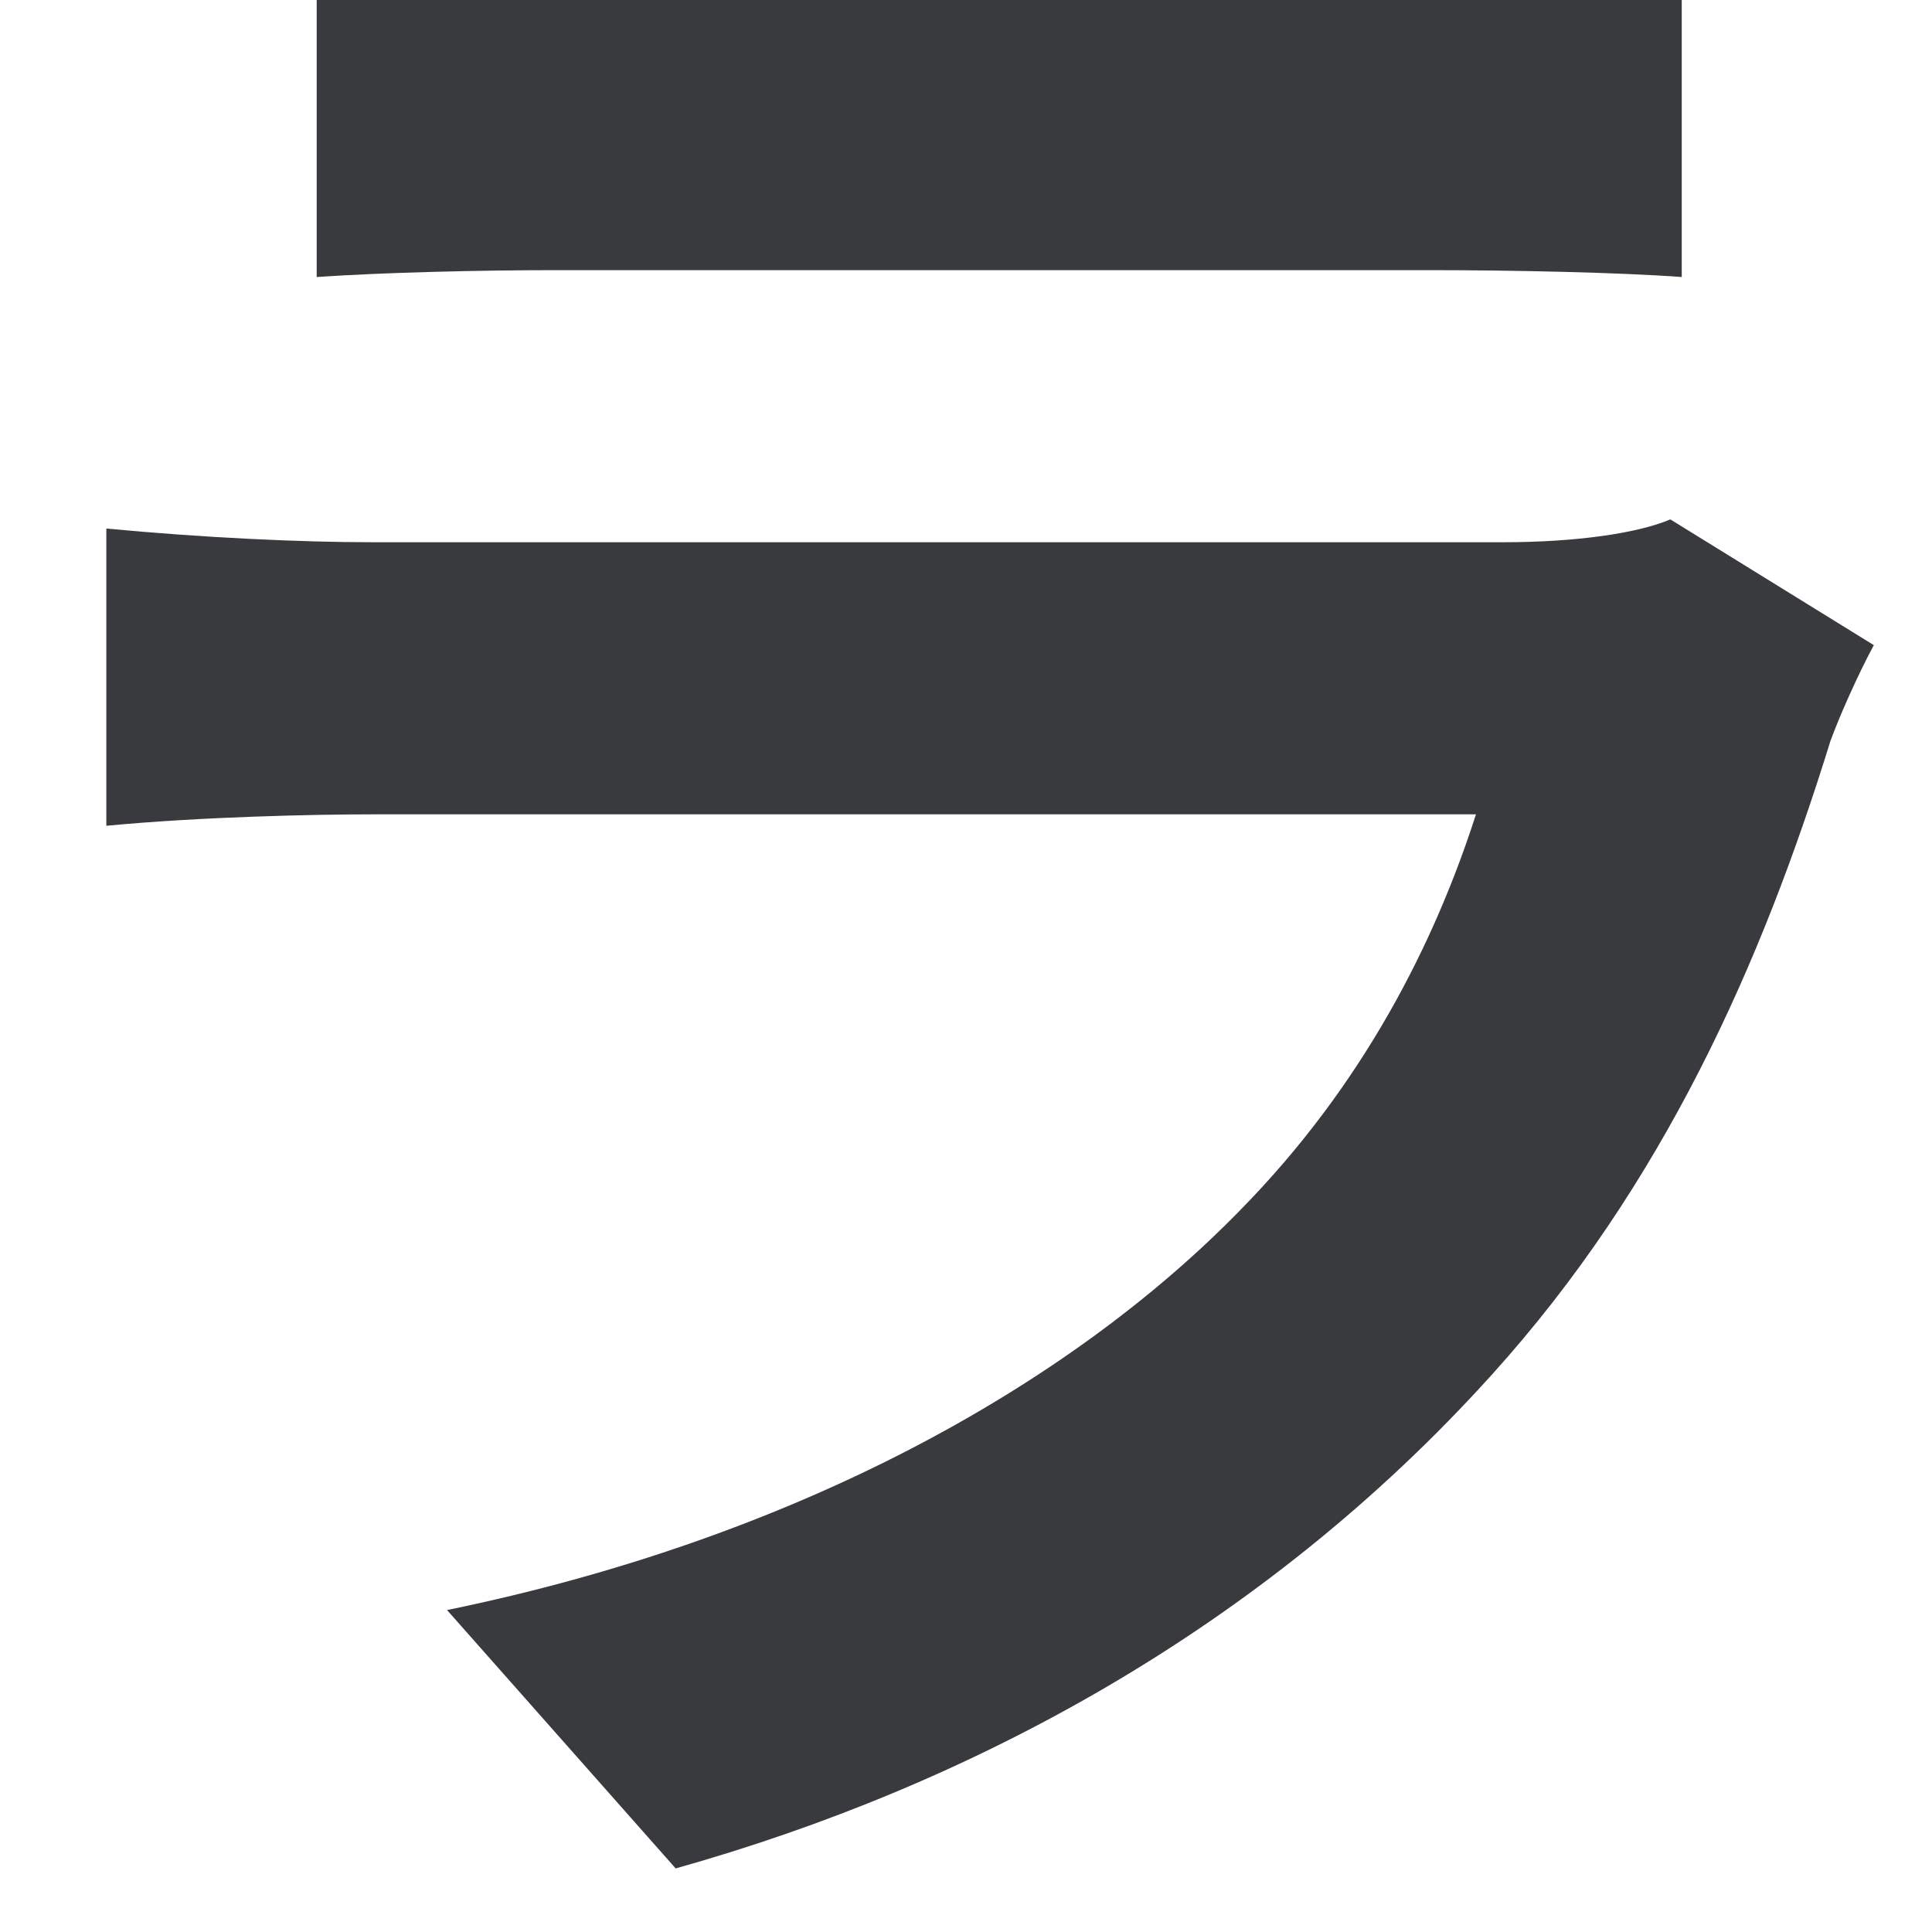 <svg xmlns="http://www.w3.org/2000/svg" xmlns:xlink="http://www.w3.org/1999/xlink" width="500" zoomAndPan="magnify" viewBox="0 0 375 375" height="500" preserveAspectRatio="xMidYMid meet" version="1.0"><defs><g/></defs><g fill="#393a3d" fill-opacity="1"><g transform="translate(-37.5, 336.92)"><g><path d="M 361.707 -236.109 C 355.496 -233.445 343.512 -231.672 329.309 -231.672 L 109.621 -231.672 C 95.863 -231.672 76.781 -232.559 58.141 -234.332 L 58.141 -176.637 C 76.781 -178.414 98.969 -178.855 109.621 -178.855 L 323.984 -178.855 C 315.996 -154.004 302.238 -126.488 278.27 -102.078 C 244.543 -67.461 191.285 -38.168 124.27 -24.41 L 168.648 25.742 C 225.457 9.766 282.266 -20.414 327.09 -70.121 C 360.375 -106.961 379.461 -150.008 392.773 -193.059 C 394.551 -197.941 398.102 -205.93 401.207 -211.699 Z M 98.969 -283.152 C 111.84 -284.039 130.926 -284.484 145.129 -284.484 L 315.109 -284.484 C 331.086 -284.484 351.945 -284.039 363.926 -283.152 L 363.926 -340.406 C 351.5 -338.629 329.754 -338.188 315.996 -338.188 L 145.129 -338.188 C 130.039 -338.188 111.398 -338.629 98.969 -340.406 Z M 98.969 -283.152 "/></g></g></g></svg>